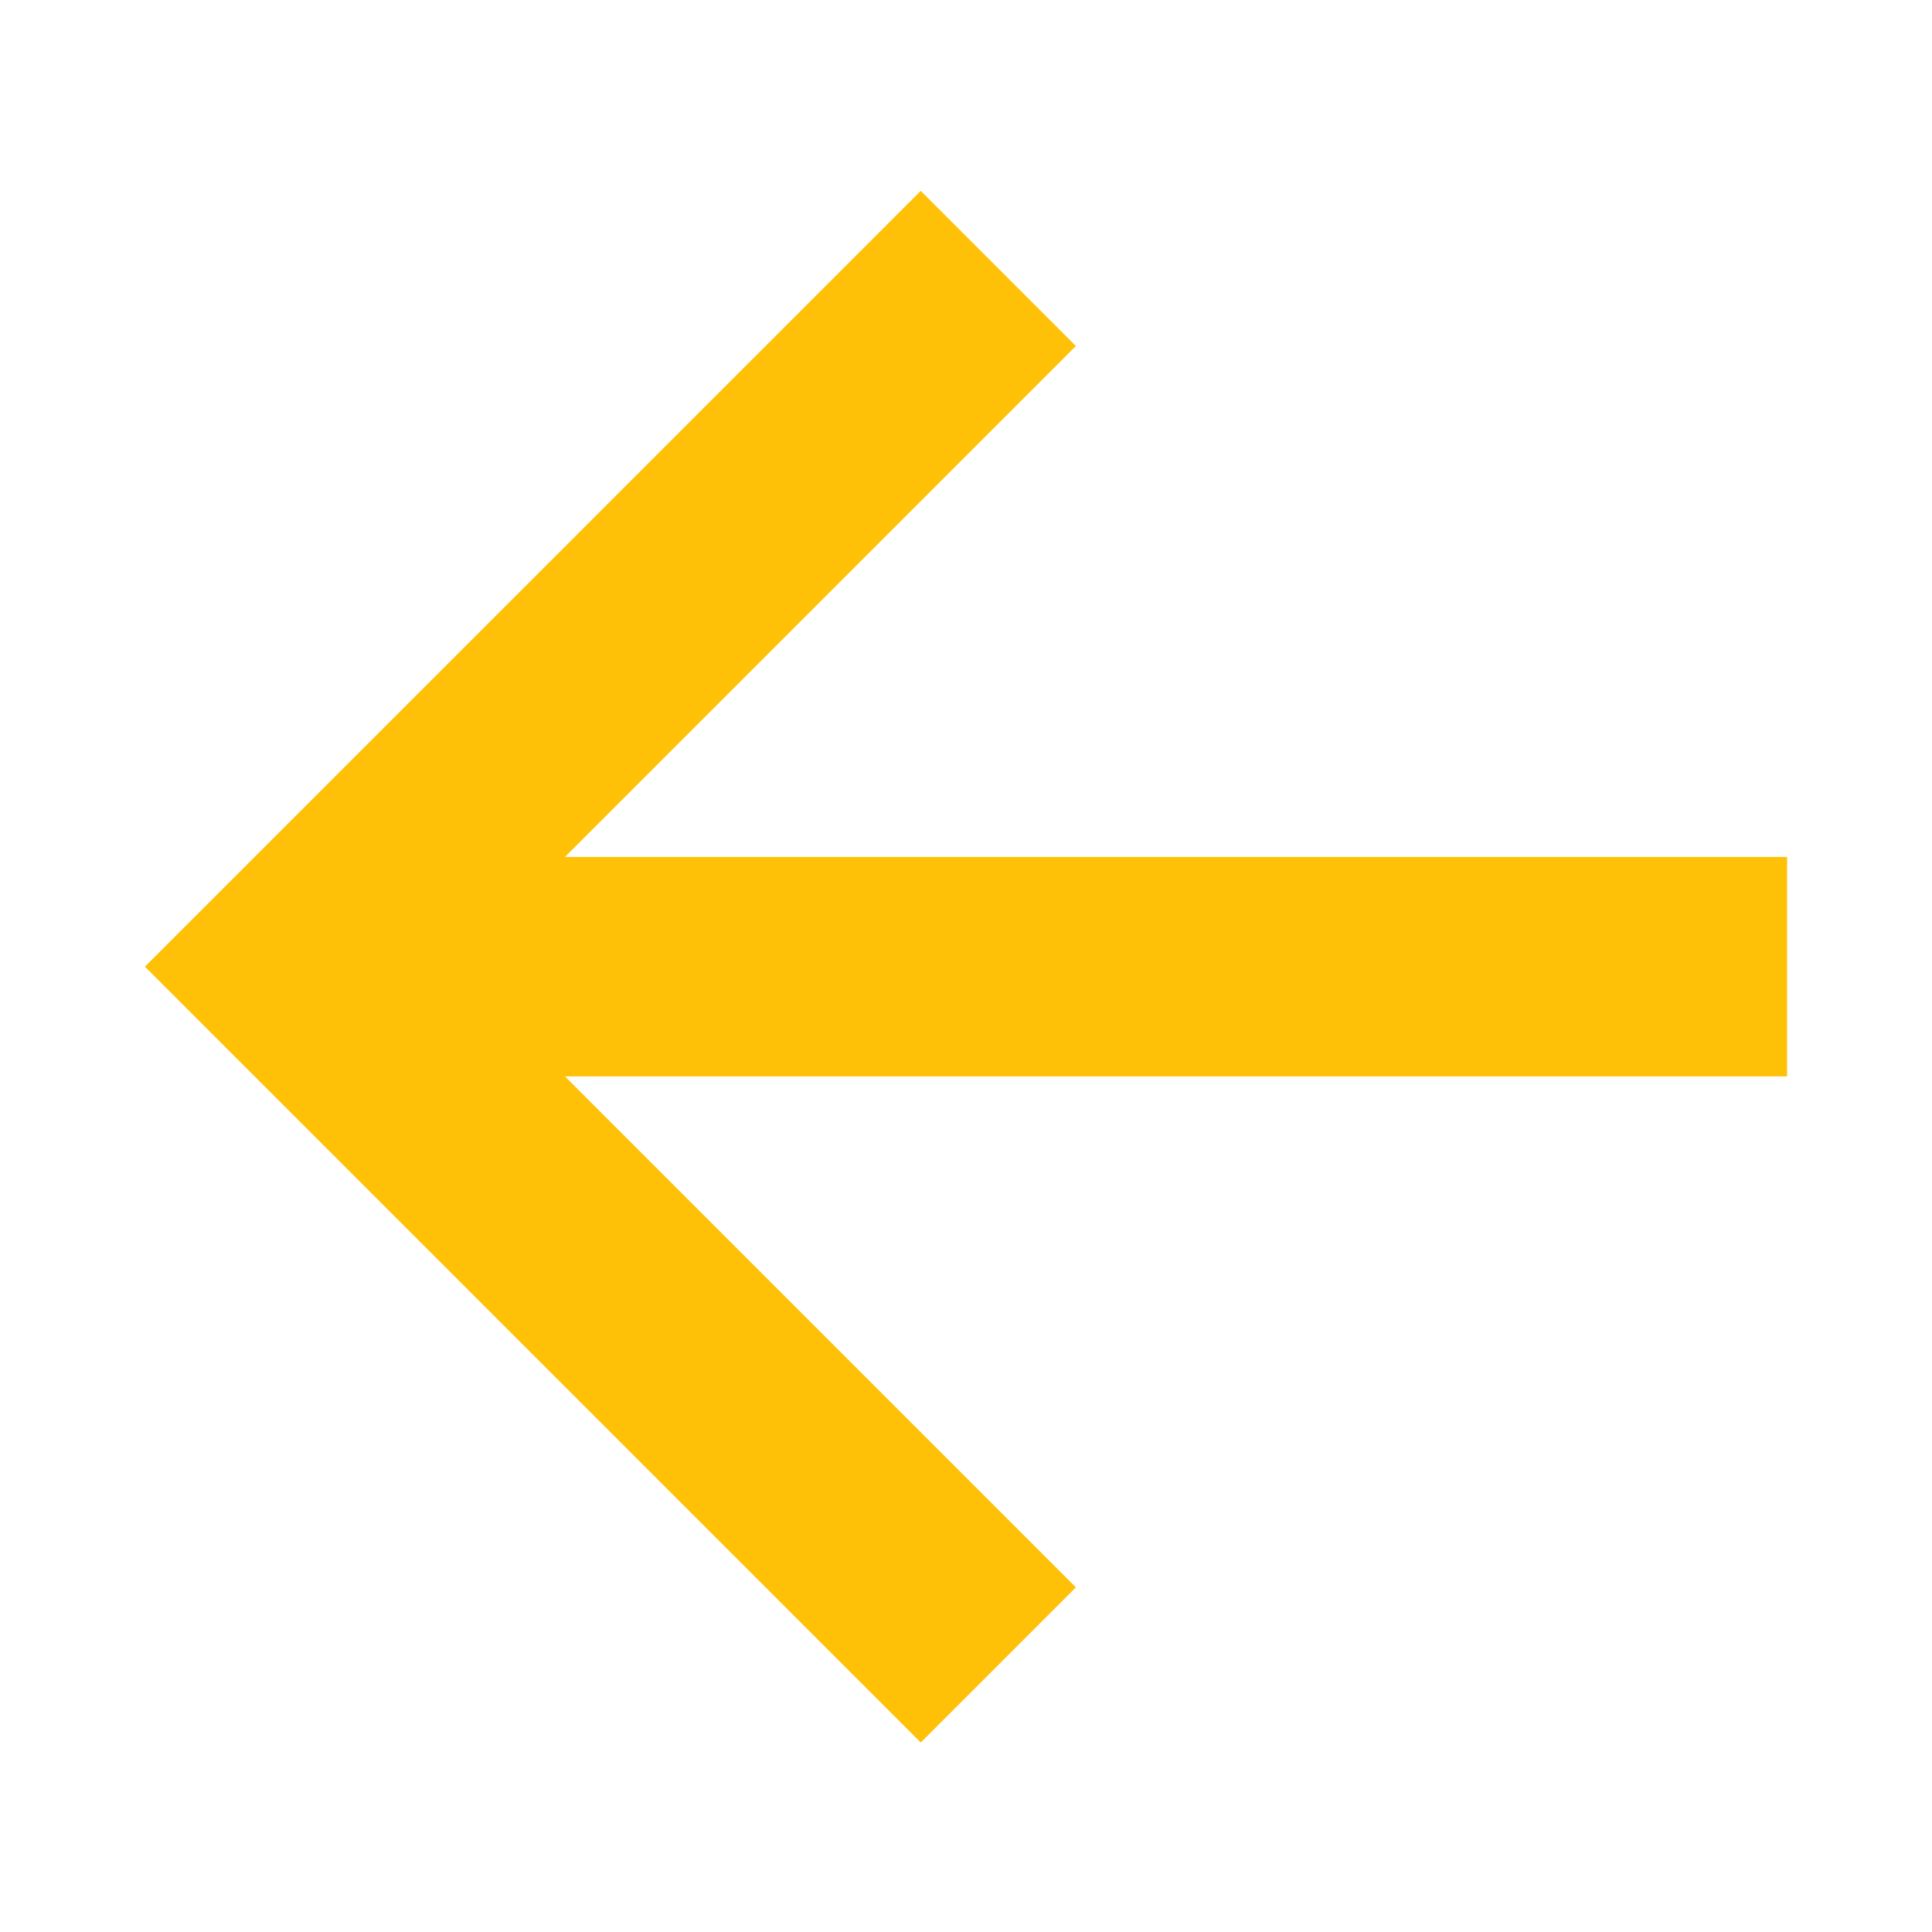 <?xml version="1.0" encoding="utf-8"?><!--Generator: Adobe Illustrator 21.0.0, SVG Export Plug-In . SVG Version: 6.00 Build 0)--><svg version="1.1" id="Layer_1" xmlns="http://www.w3.org/2000/svg" xmlns:xlink="http://www.w3.org/1999/xlink" x="0px" y="0px" viewBox="0 0 100 100" style="enable-background:new 0 0 100 100;" xml:space="preserve"><style type="text/css">.st0{fill:#999998;} .st1{fill:#FFC107;} .st2{fill:#CCCCCB;} .st3{fill:#ACBD81;} .st4{fill:#849B87;}</style><polygon id="XMLID_1285_" class="st1" points="47.657,9.879 7.5,50.035 47.657,90.192 55.688,82.161 29.242,55.714 92.5,55.714 92.5,44.356 29.242,44.356 55.688,17.91 "/></svg>
